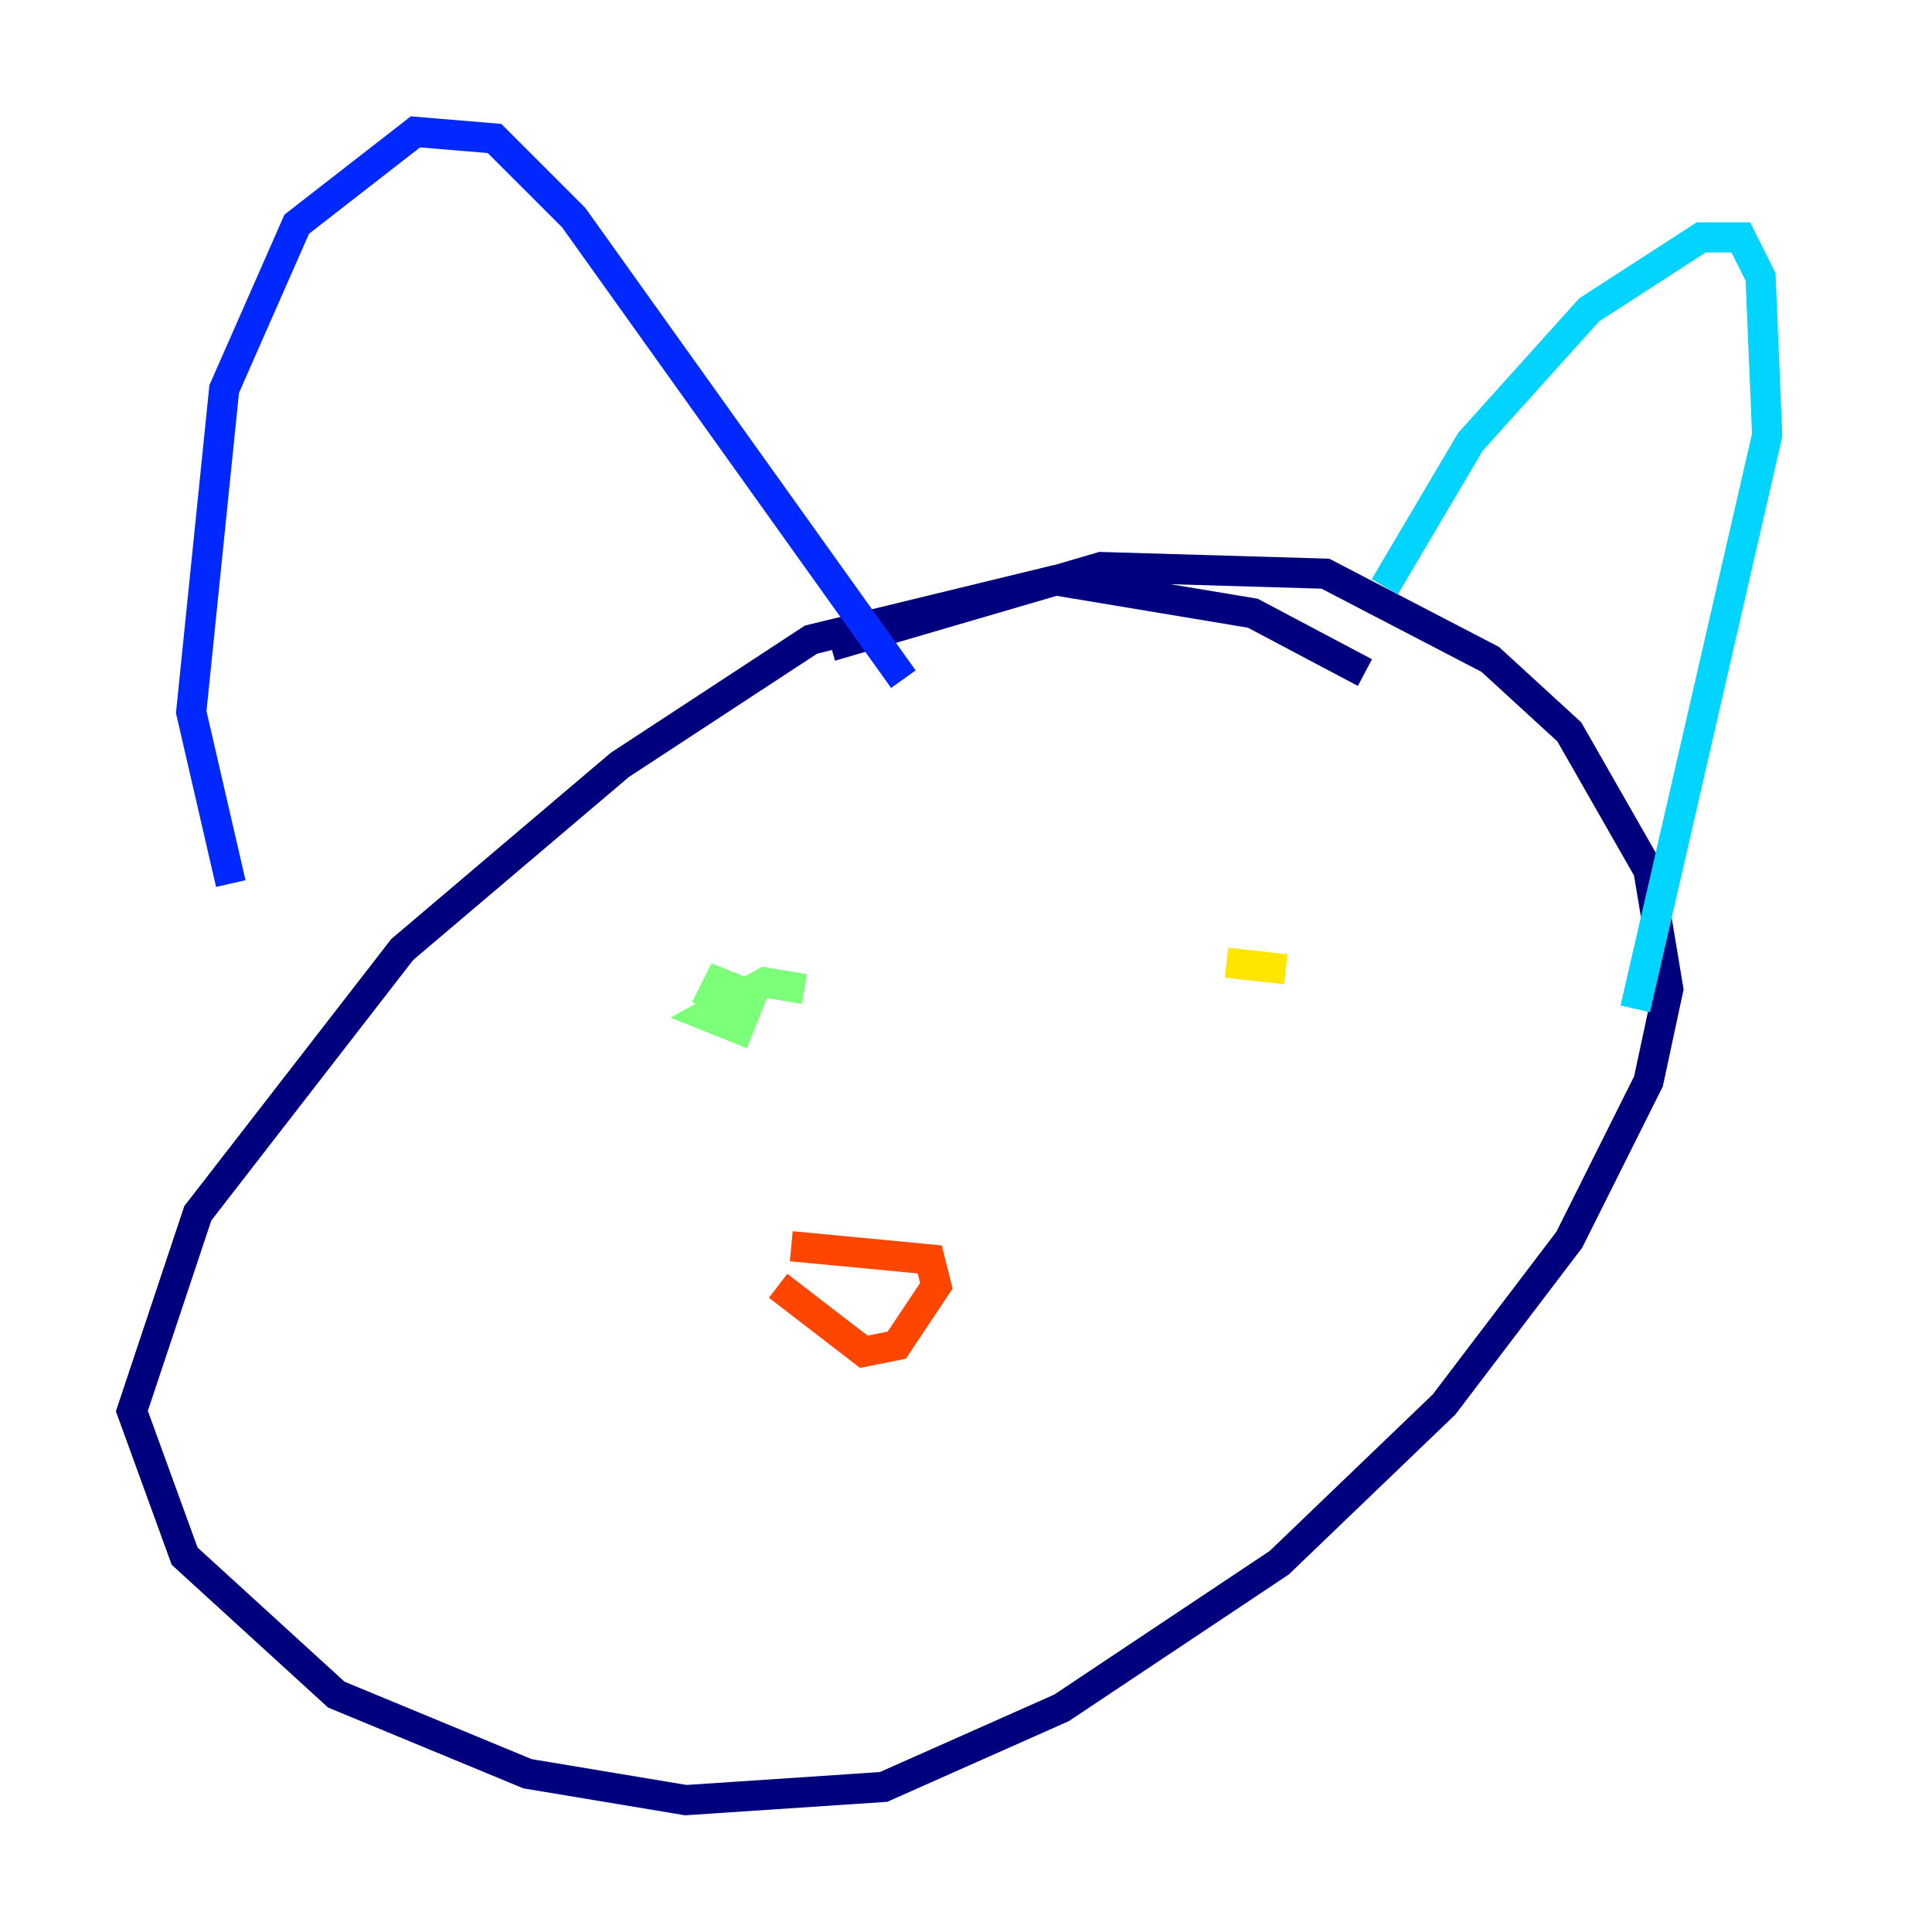 <?xml version="1.0" encoding="utf-8" ?>
<svg baseProfile="tiny" height="128" version="1.2" viewBox="0,0,128,128" width="128" xmlns="http://www.w3.org/2000/svg" xmlns:ev="http://www.w3.org/2001/xml-events" xmlns:xlink="http://www.w3.org/1999/xlink"><defs /><polyline fill="none" points="90.43,44.56 83.003,40.628 69.898,38.444 53.734,42.375 41.065,50.676 26.648,62.908 13.106,80.382 8.737,93.488 12.232,103.099 22.28,112.273 34.949,117.515 45.433,119.263 58.539,118.389 70.335,113.147 84.751,103.536 95.672,93.051 103.973,82.13 109.215,71.645 110.526,65.529 109.215,57.666 103.973,48.492 98.73,43.686 87.809,38.007 72.956,37.57 55.044,42.812" stroke="#00007f" stroke-width="2" /><polyline fill="none" points="15.29,58.539 12.669,47.181 14.853,25.775 19.659,14.853 27.522,8.737 32.764,9.174 38.007,14.416 59.85,44.997" stroke="#0028ff" stroke-width="2" /><polyline fill="none" points="91.741,38.88 97.42,29.27 105.283,20.532 112.71,15.727 115.331,15.727 116.642,18.348 117.079,28.833 108.341,66.84" stroke="#00d4ff" stroke-width="2" /><polyline fill="none" points="53.297,65.529 50.676,65.092 46.744,67.276 48.928,68.15 49.802,65.966 47.618,65.092 46.744,66.84" stroke="#7cff79" stroke-width="2" /><polyline fill="none" points="85.188,64.218 81.256,63.782" stroke="#ffe500" stroke-width="2" /><polyline fill="none" points="52.423,82.567 61.597,83.44 62.034,85.188 59.413,89.12 57.229,89.556 51.55,85.188" stroke="#ff4600" stroke-width="2" /><polyline fill="none" points="67.713,85.188 67.713,85.188" stroke="#7f0000" stroke-width="2" /></svg>